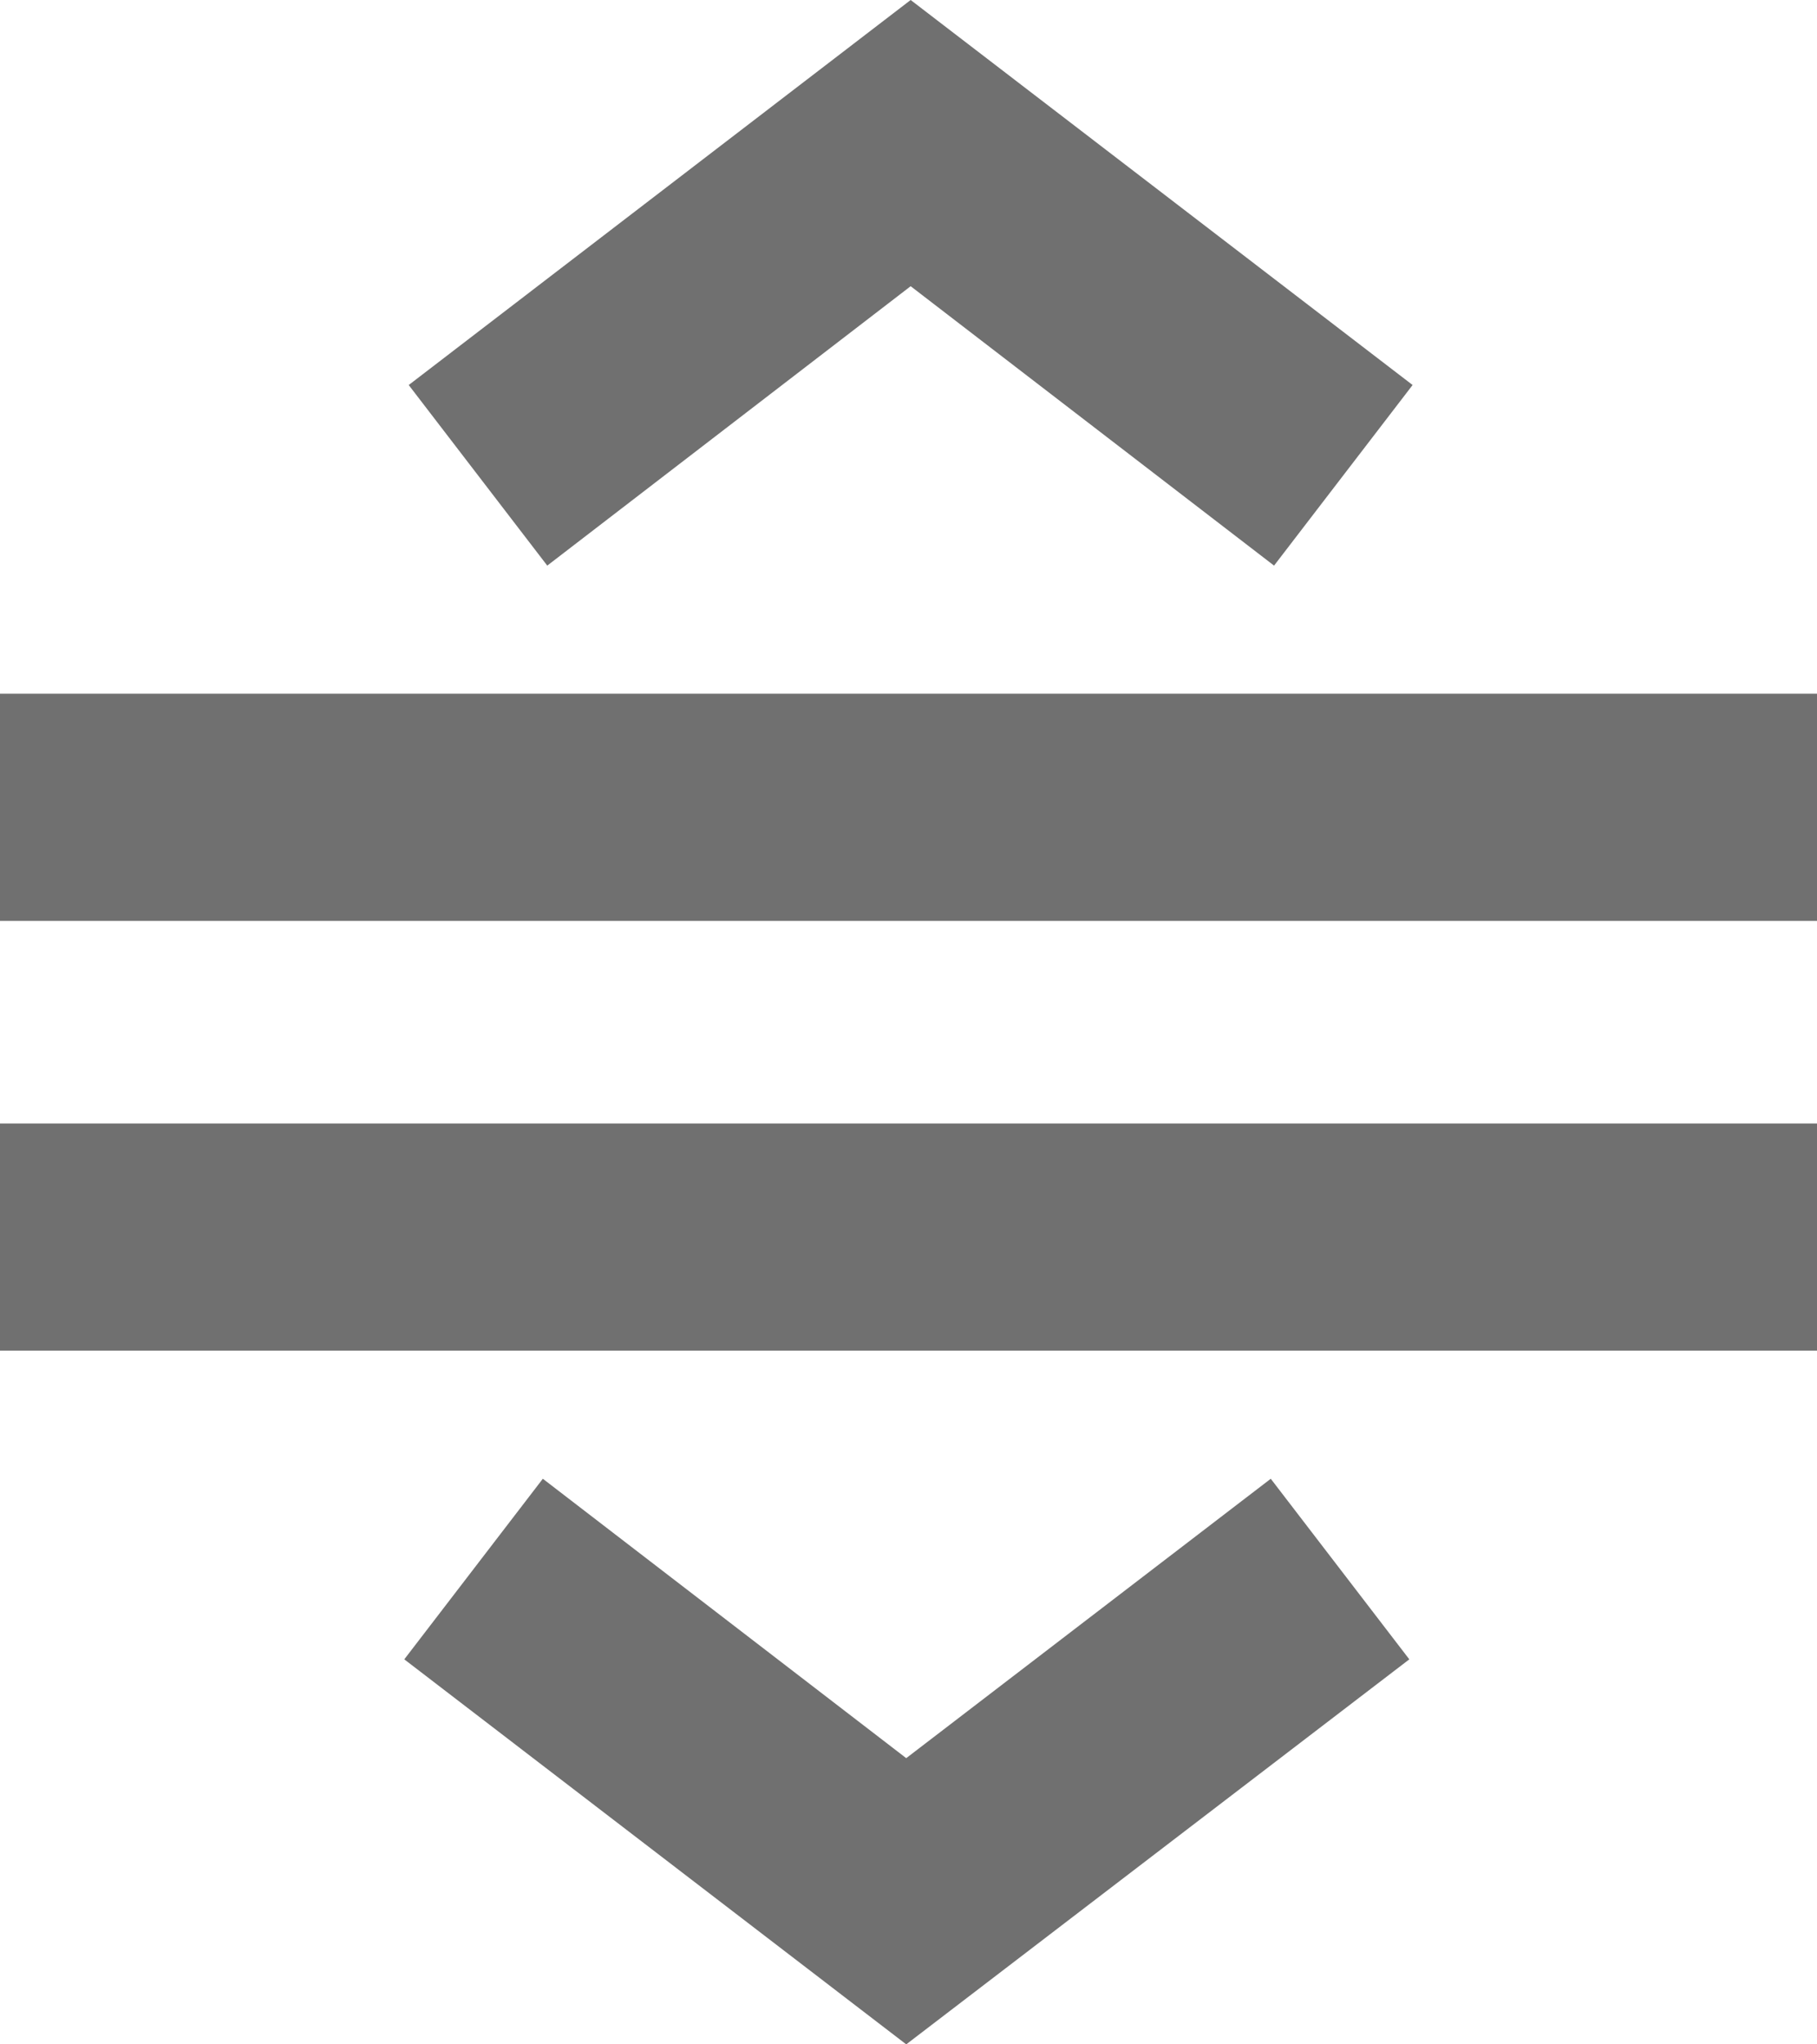 <svg xmlns="http://www.w3.org/2000/svg" width="16" height="18" viewBox="0 0 16 18"><defs><style>.a{fill:#707070;}</style></defs><g transform="translate(0 0)"><g transform="translate(0 0)"><rect class="a" width="16" height="2" transform="translate(0 6.108)"/><rect class="a" width="16" height="2" transform="translate(0 9.892)"/><path class="a" d="M9.19,20.52,4.77,17.13l1.22-1.59L9.19,18l3.21-2.46,1.22,1.59Z" transform="translate(-1.21 -2.52)"/><path class="a" d="M6.04,4.98,4.82,3.39,9.24,0l4.42,3.39L12.44,4.98,9.24,2.52Z" transform="translate(-1.221 0)"/></g></g></svg>